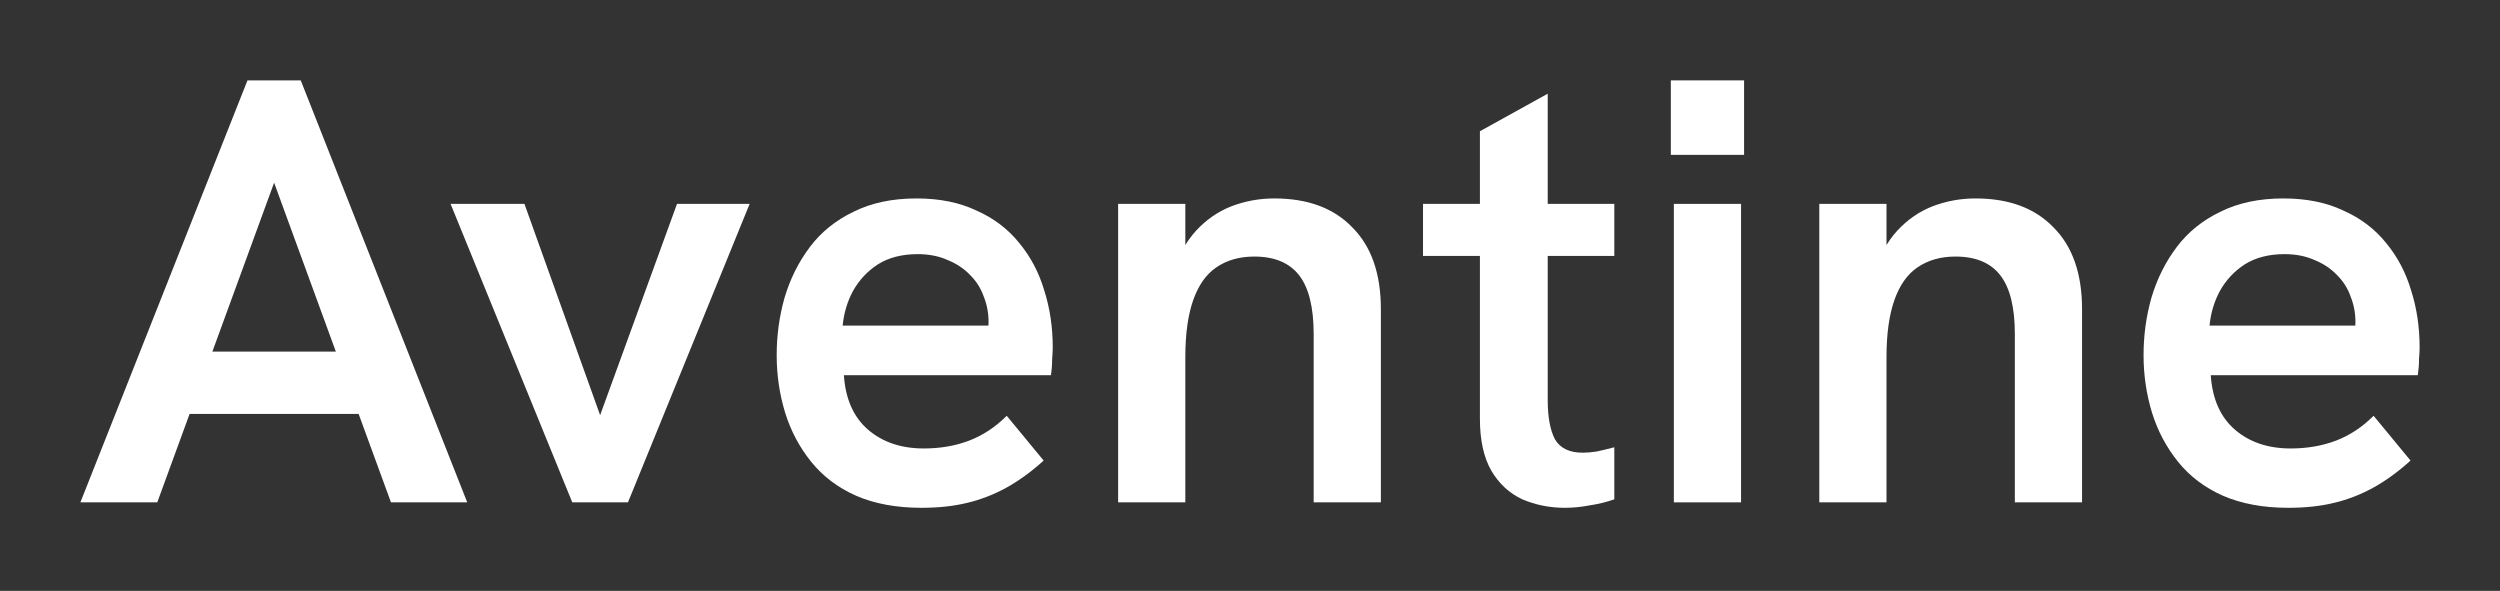 <svg width="622" height="147" viewBox="0 0 622 147" fill="none" xmlns="http://www.w3.org/2000/svg">
<rect x="0" y="0" width="622" height="147" fill="#333333" stroke="none"/>
<path d="M20 124.984L61.572 20H74.827L116.248 124.984H97.27L68.199 45.455L39.129 124.984H20ZM45.907 102.993L51.33 87.479H84.918L90.642 102.993H45.907Z" fill="white"/>
<path d="M142.38 124.984L112.105 50.727H130.481L149.309 103.294L168.438 50.727H186.512L156.237 124.984H142.38Z" fill="white"/>
<path d="M229.236 126.34C223.011 126.34 217.588 125.336 212.969 123.327C208.45 121.319 204.735 118.507 201.823 114.892C198.911 111.277 196.752 107.211 195.346 102.692C193.94 98.073 193.238 93.303 193.238 88.383C193.238 83.463 193.89 78.693 195.196 74.074C196.601 69.354 198.71 65.137 201.522 61.421C204.333 57.706 207.948 54.794 212.367 52.685C216.785 50.476 222.007 49.371 228.031 49.371C233.755 49.371 238.726 50.376 242.943 52.384C247.261 54.292 250.826 57.003 253.637 60.518C256.449 63.932 258.508 67.848 259.813 72.266C261.219 76.684 261.922 81.404 261.922 86.425C261.922 87.128 261.871 88.132 261.771 89.437C261.771 90.743 261.671 92.048 261.47 93.353H209.957C210.358 99.278 212.367 103.797 215.982 106.909C219.597 110.022 224.216 111.579 229.839 111.579C233.956 111.579 237.722 110.926 241.136 109.621C244.55 108.315 247.663 106.257 250.474 103.445L259.662 114.591C256.549 117.403 253.437 119.662 250.324 121.369C247.211 123.076 243.947 124.331 240.533 125.135C237.219 125.938 233.454 126.34 229.236 126.34ZM245.504 84.918C245.705 84.115 245.805 83.312 245.805 82.508C245.905 81.705 245.956 80.902 245.956 80.099C245.956 77.889 245.554 75.781 244.751 73.772C244.048 71.764 242.943 70.007 241.437 68.501C239.931 66.894 238.073 65.639 235.864 64.735C233.655 63.731 231.144 63.229 228.333 63.229C224.417 63.229 221.103 64.082 218.392 65.789C215.781 67.496 213.722 69.706 212.216 72.417C210.81 75.028 209.957 77.889 209.655 81.002H250.926L245.504 84.918Z" fill="white"/>
<path d="M278.191 124.984V50.727H294.91V67.145L291.898 67.898C293.203 63.58 295.111 60.066 297.622 57.355C300.132 54.643 303.044 52.635 306.358 51.33C309.772 50.024 313.337 49.371 317.052 49.371C325.386 49.371 331.863 51.781 336.482 56.601C341.202 61.321 343.562 68.099 343.562 76.936V124.984H326.842V83.111C326.842 76.484 325.637 71.614 323.228 68.501C320.818 65.388 317.102 63.831 312.081 63.831C308.366 63.831 305.203 64.735 302.592 66.543C300.082 68.249 298.174 70.961 296.868 74.676C295.563 78.391 294.91 83.111 294.91 88.835V124.984H278.191Z" fill="white"/>
<path d="M389.29 126.34C385.574 126.34 382.06 125.637 378.746 124.231C375.533 122.725 372.972 120.365 371.064 117.152C369.157 113.838 368.203 109.52 368.203 104.198V32.652L385.072 23.314V99.529C385.072 103.746 385.675 107.01 386.88 109.319C388.185 111.529 390.495 112.633 393.808 112.633C394.813 112.633 395.967 112.533 397.273 112.332C398.679 112.031 400.135 111.679 401.641 111.277V124.231C399.633 124.934 397.574 125.436 395.465 125.737C393.457 126.139 391.398 126.34 389.29 126.34ZM354.044 63.681V50.727H401.641V63.681H354.044Z" fill="white"/>
<path d="M416.455 124.984V50.727H433.174V124.984H416.455ZM415.702 38.527V20H433.927V38.527H415.702Z" fill="white"/>
<path d="M452.643 124.984V50.727H469.362V67.145L466.35 67.898C467.655 63.58 469.563 60.066 472.074 57.355C474.584 54.643 477.496 52.635 480.81 51.33C484.224 50.024 487.789 49.371 491.504 49.371C499.838 49.371 506.315 51.781 510.934 56.601C515.654 61.321 518.014 68.099 518.014 76.936V124.984H501.294V83.111C501.294 76.484 500.089 71.614 497.679 68.501C495.27 65.388 491.554 63.831 486.533 63.831C482.818 63.831 479.655 64.735 477.044 66.543C474.534 68.249 472.626 70.961 471.32 74.676C470.015 78.391 469.362 83.111 469.362 88.835V124.984H452.643Z" fill="white"/>
<path d="M569.315 126.34C563.089 126.34 557.667 125.336 553.047 123.327C548.529 121.319 544.813 118.507 541.901 114.892C538.989 111.277 536.83 107.211 535.425 102.692C534.019 98.073 533.316 93.303 533.316 88.383C533.316 83.463 533.969 78.693 535.274 74.074C536.68 69.354 538.789 65.137 541.6 61.421C544.412 57.706 548.027 54.794 552.445 52.685C556.863 50.476 562.085 49.371 568.11 49.371C573.833 49.371 578.804 50.376 583.021 52.384C587.339 54.292 590.904 57.003 593.716 60.518C596.527 63.932 598.586 67.848 599.891 72.266C601.297 76.684 602 81.404 602 86.425C602 87.128 601.95 88.132 601.849 89.437C601.849 90.743 601.749 92.048 601.548 93.353H550.035C550.437 99.278 552.445 103.797 556.06 106.909C559.675 110.022 564.294 111.579 569.917 111.579C574.034 111.579 577.8 110.926 581.214 109.621C584.628 108.315 587.741 106.257 590.553 103.445L599.741 114.591C596.628 117.403 593.515 119.662 590.402 121.369C587.289 123.076 584.026 124.331 580.612 125.135C577.298 125.938 573.532 126.34 569.315 126.34ZM585.582 84.918C585.783 84.115 585.883 83.312 585.883 82.508C585.984 81.705 586.034 80.902 586.034 80.099C586.034 77.889 585.632 75.781 584.829 73.772C584.126 71.764 583.021 70.007 581.515 68.501C580.009 66.894 578.151 65.639 575.942 64.735C573.733 63.731 571.223 63.229 568.411 63.229C564.495 63.229 561.181 64.082 558.47 65.789C555.859 67.496 553.801 69.706 552.294 72.417C550.889 75.028 550.035 77.889 549.734 81.002H591.004L585.582 84.918Z" fill="white"/>
</svg>
